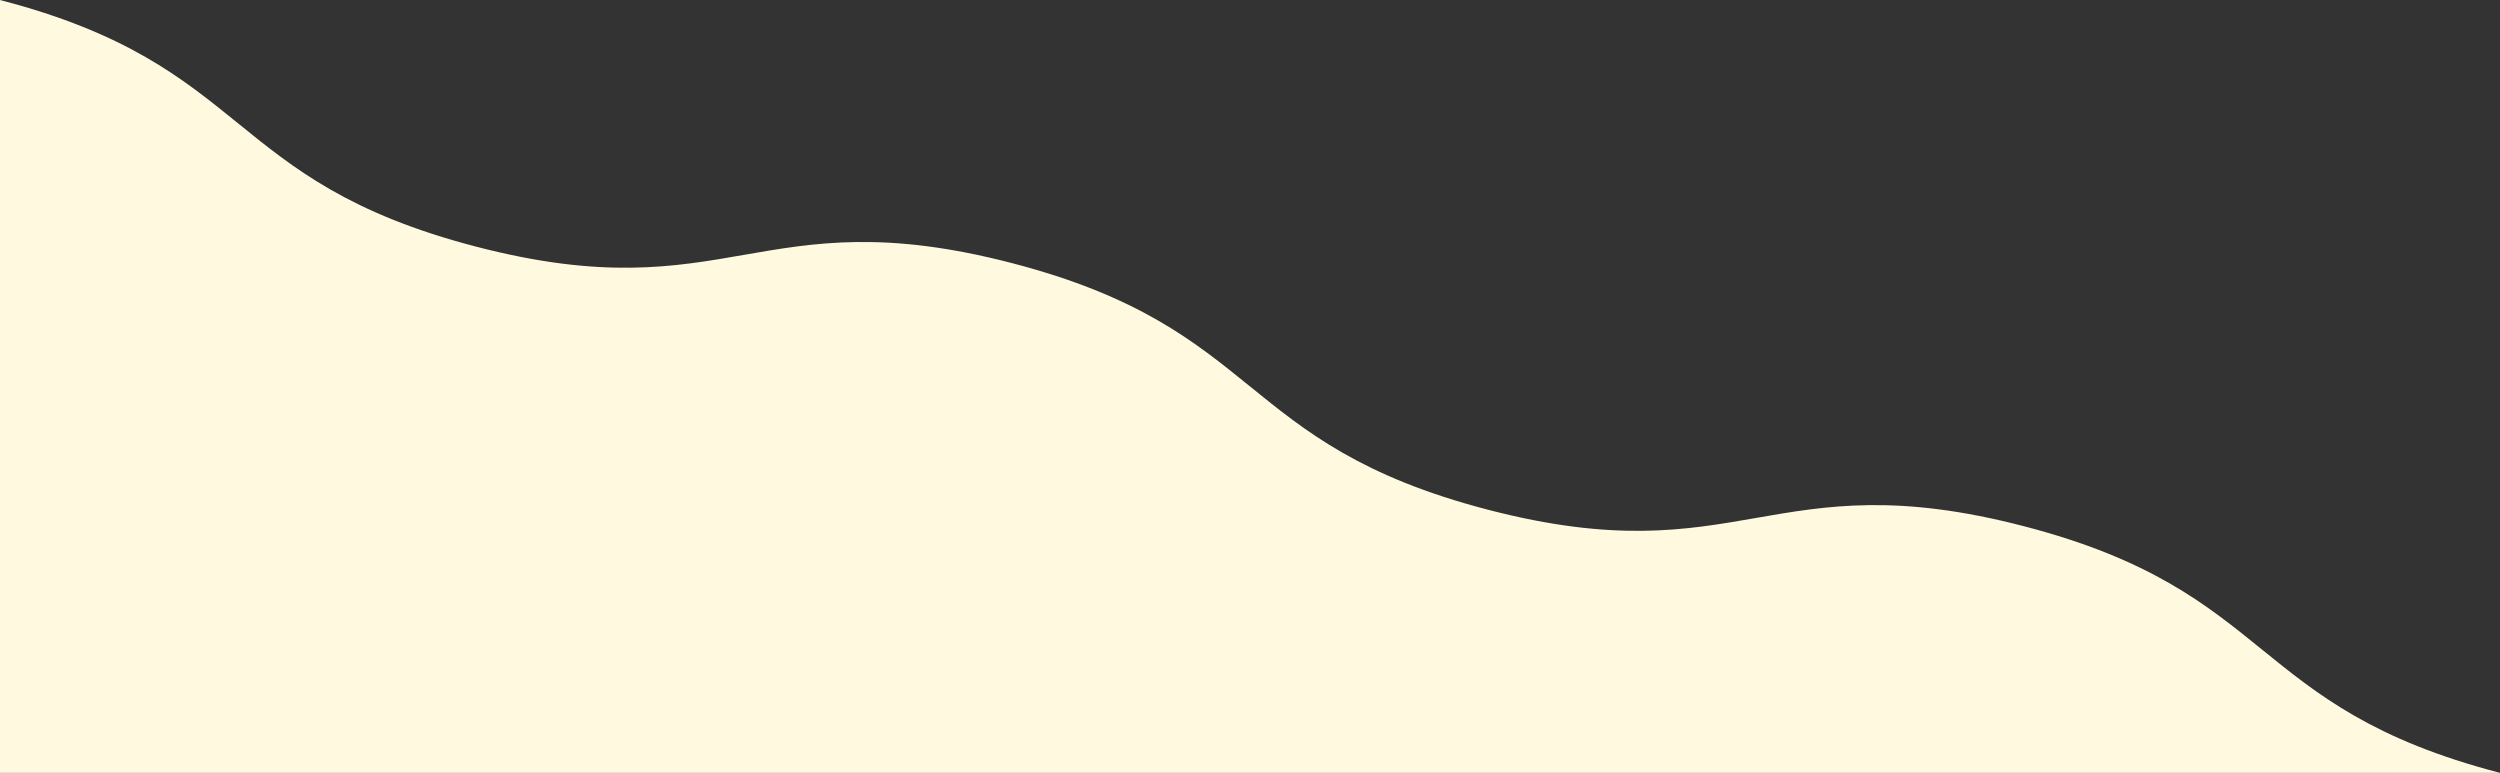 <svg xmlns="http://www.w3.org/2000/svg" viewBox="0 0 1999.75 618.21">
    <rect x="0" y="0" width="1999.75" height="618.21" fill="#333333" stroke="none"/>
    <g data-name="Layer 2">
        <path d="M1190.27 407.74c-202.37-52.61-178.44-144.66-380.8-197.28s-226.3 39.44-428.67-13.18S202.37 52.62 0 0v618.21h1999.75c-202.37-52.62-178.44-144.67-380.81-197.29s-226.3 39.44-428.67-13.18z" fill="#fff9e0" data-name="Layer 1"/>
    </g>
</svg>
